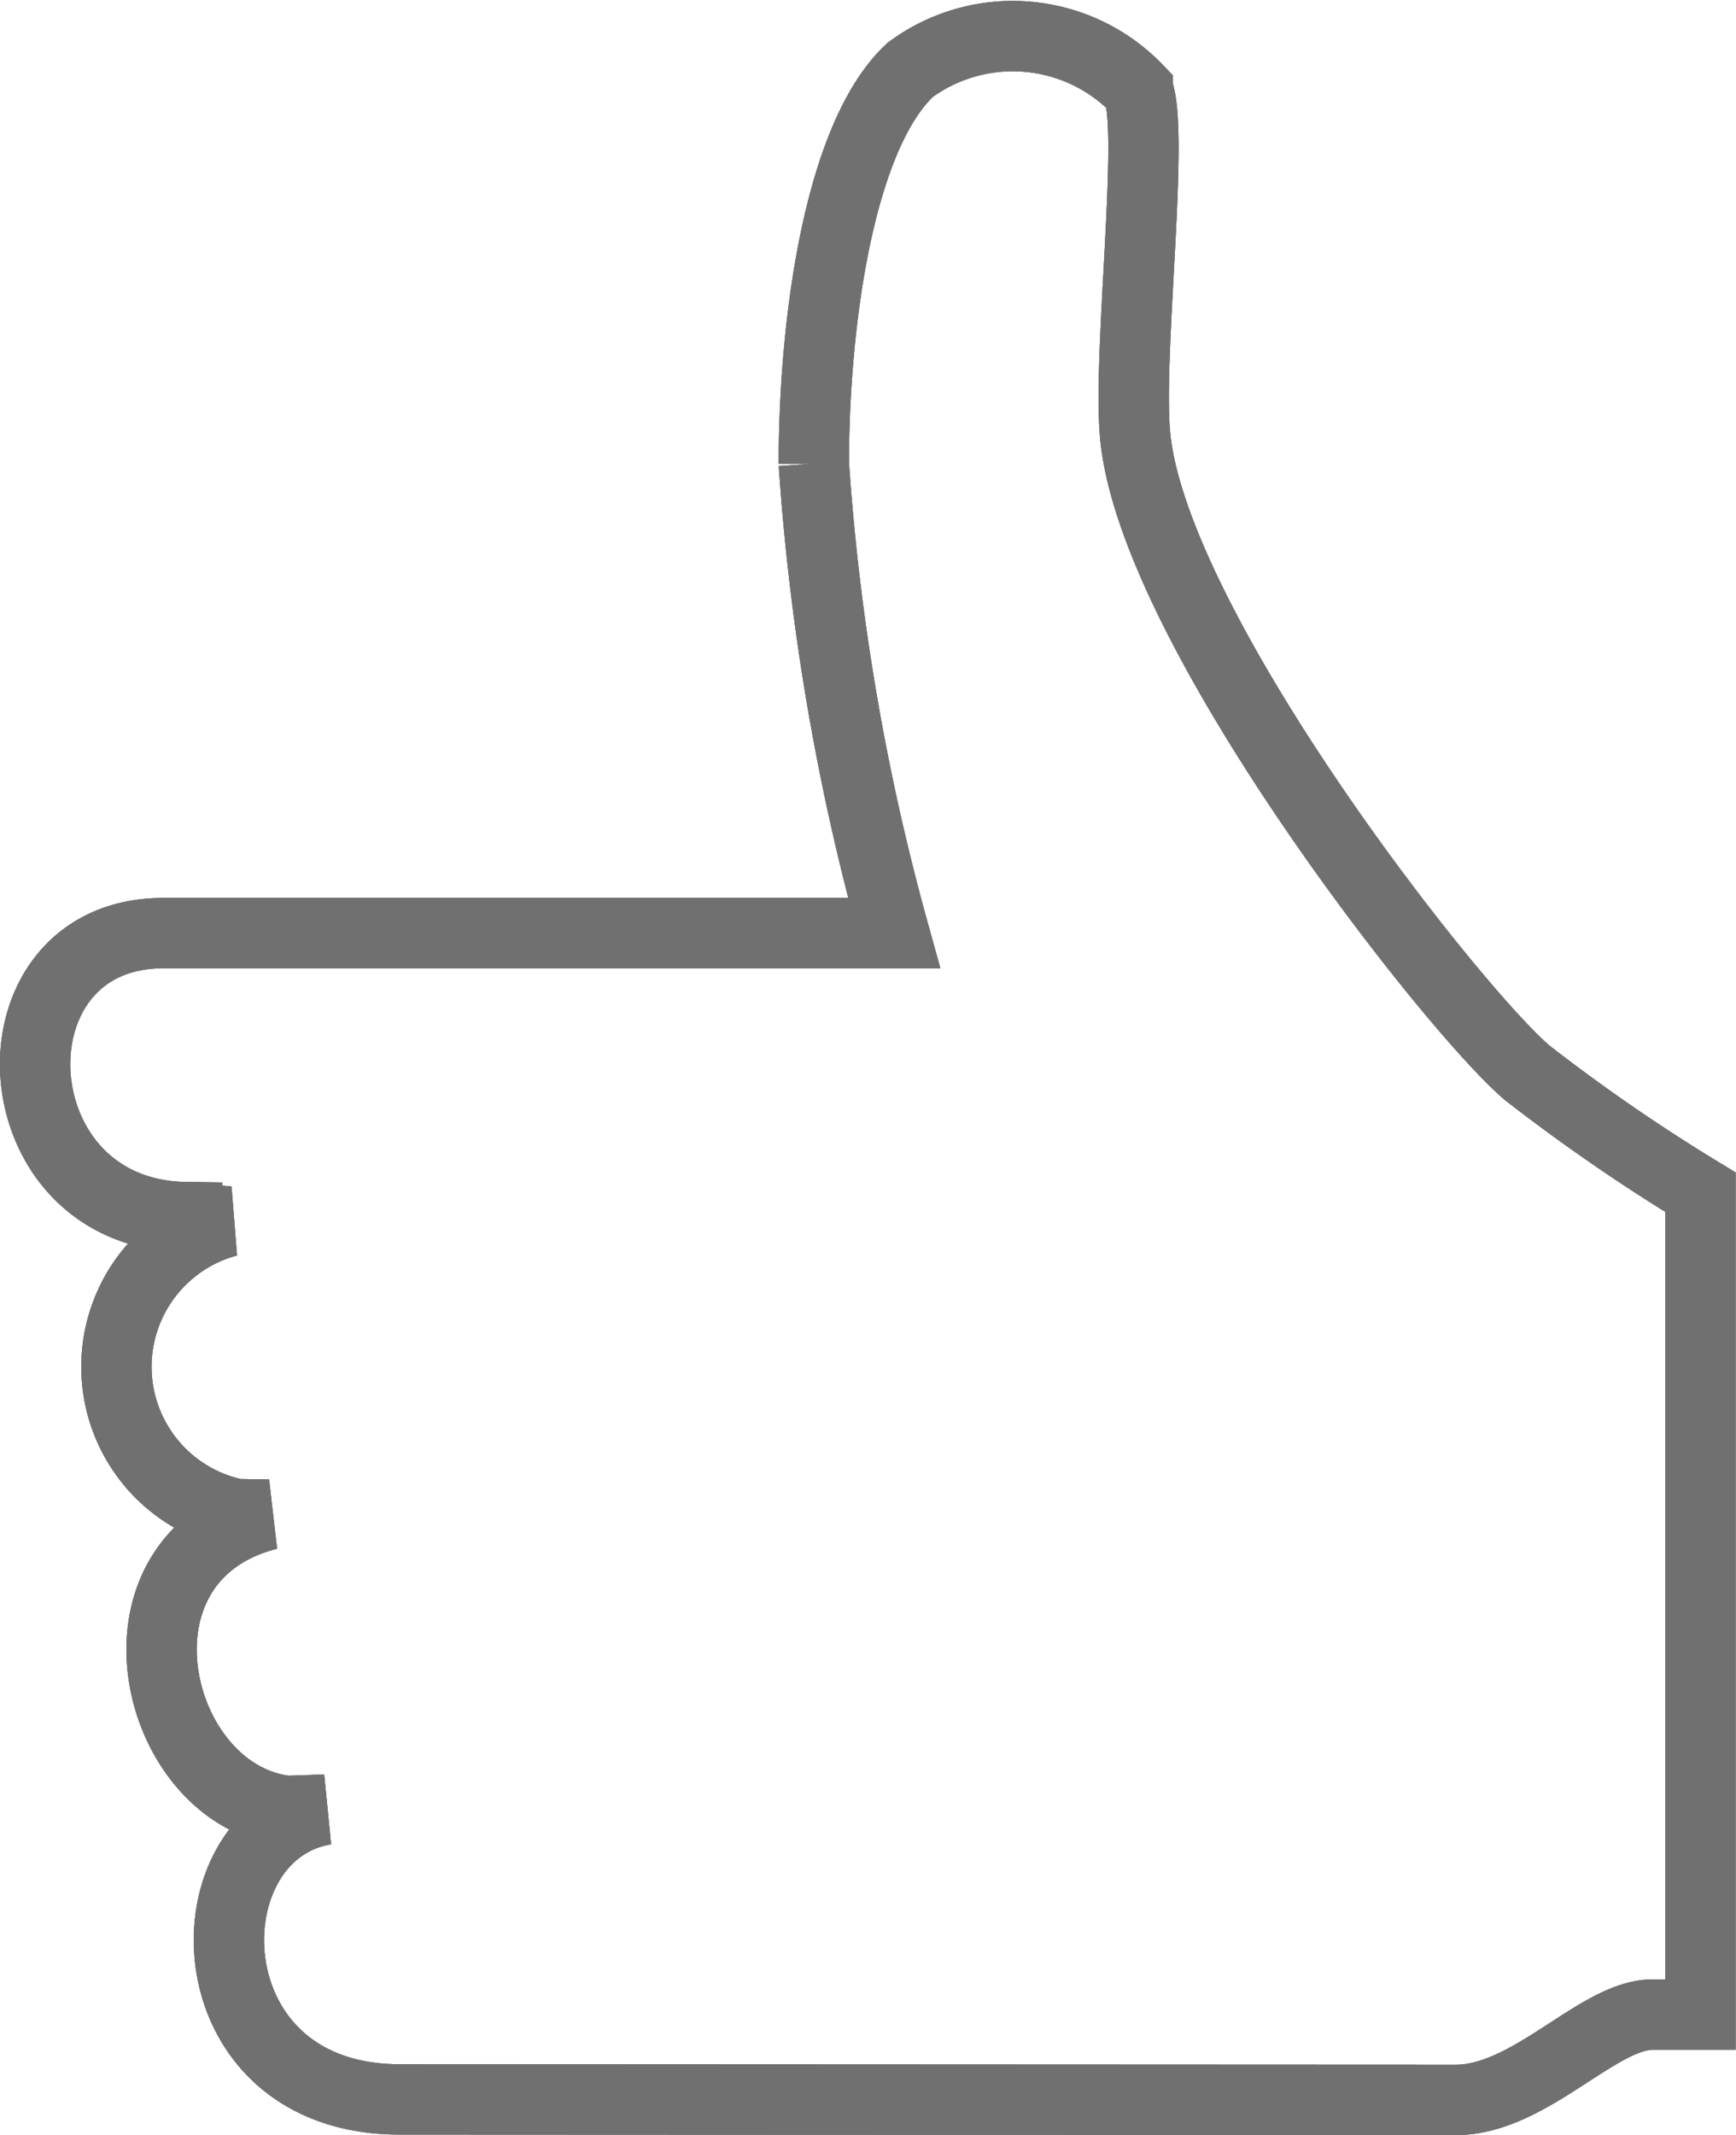 <svg xmlns="http://www.w3.org/2000/svg" width="24.695" height="30.357" viewBox="0 0 24.695 30.357">
  <g id="thumbs_2" data-name="thumbs 2" transform="translate(-0.057 0.457)">
    <g id="Group_10" data-name="Group 10" transform="translate(0.557 0.049)">
      <g id="Group_8" data-name="Group 8" transform="translate(0)">
        <path id="Path_7" data-name="Path 7" d="M201.653,24.307l.6.061a2.138,2.138,0,0,0,.121,4.16l.455.008c-2.44.617-1.64,4.007.269,4.213l.541-.019c-1.993.327-1.959,4.12,1.056,4.12l15.024.007c1.057,0,2.022-1.213,2.8-1.213h.681V23.952a26.1,26.1,0,0,1-2.468-1.7c-1.093-.936-5.348-6.368-5.577-9.089-.1-1.2.28-4.294.04-4.889a2.461,2.461,0,0,0-3.237-.28c-1.014.946-1.371,3.6-1.371,5.6a33.342,33.342,0,0,0,1.142,6.674H201.327c-2.561.007-2.382,4,.326,4.038Z" transform="translate(-199.51 -7.507)" fill="none" stroke="#707070" stroke-width="1"/>
      </g>
      <g id="Group_9" data-name="Group 9" transform="translate(0)">
        <path id="Path_8" data-name="Path 8" d="M201.653,24.307l.6.061a2.138,2.138,0,0,0,.121,4.16l.455.008c-2.44.617-1.64,4.007.269,4.213l.541-.019c-1.993.327-1.959,4.12,1.056,4.12l15.024.007c1.057,0,2.022-1.213,2.8-1.213h.681V23.952a26.1,26.1,0,0,1-2.468-1.7c-1.093-.936-5.348-6.368-5.577-9.089-.1-1.2.28-4.294.04-4.889a2.461,2.461,0,0,0-3.237-.28c-1.014.946-1.371,3.6-1.371,5.6a33.342,33.342,0,0,0,1.142,6.674H201.327c-2.561.007-2.382,4,.326,4.038Z" transform="translate(-199.51 -7.507)" fill="none" stroke="#707070" stroke-width="1"/>
      </g>
      <g id="Group_12" data-name="Group 12" transform="translate(0 0)">
        <path id="Path_8-2" data-name="Path 8" d="M201.653,24.307l.6.061a2.138,2.138,0,0,0,.121,4.16l.455.008c-2.44.617-1.64,4.007.269,4.213l.541-.019c-1.993.327-1.959,4.12,1.056,4.12l15.024.007c1.057,0,2.022-1.213,2.8-1.213h.681V23.952a26.1,26.1,0,0,1-2.468-1.7c-1.093-.936-5.348-6.368-5.577-9.089-.1-1.2.28-4.294.04-4.889a2.461,2.461,0,0,0-3.237-.28c-1.014.946-1.371,3.6-1.371,5.6a33.342,33.342,0,0,0,1.142,6.674H201.327c-2.561.007-2.382,4,.326,4.038Z" transform="translate(-199.51 -7.507)" fill="none" stroke="#707070" stroke-width="1"/>
      </g>
    </g>
  </g>
</svg>
